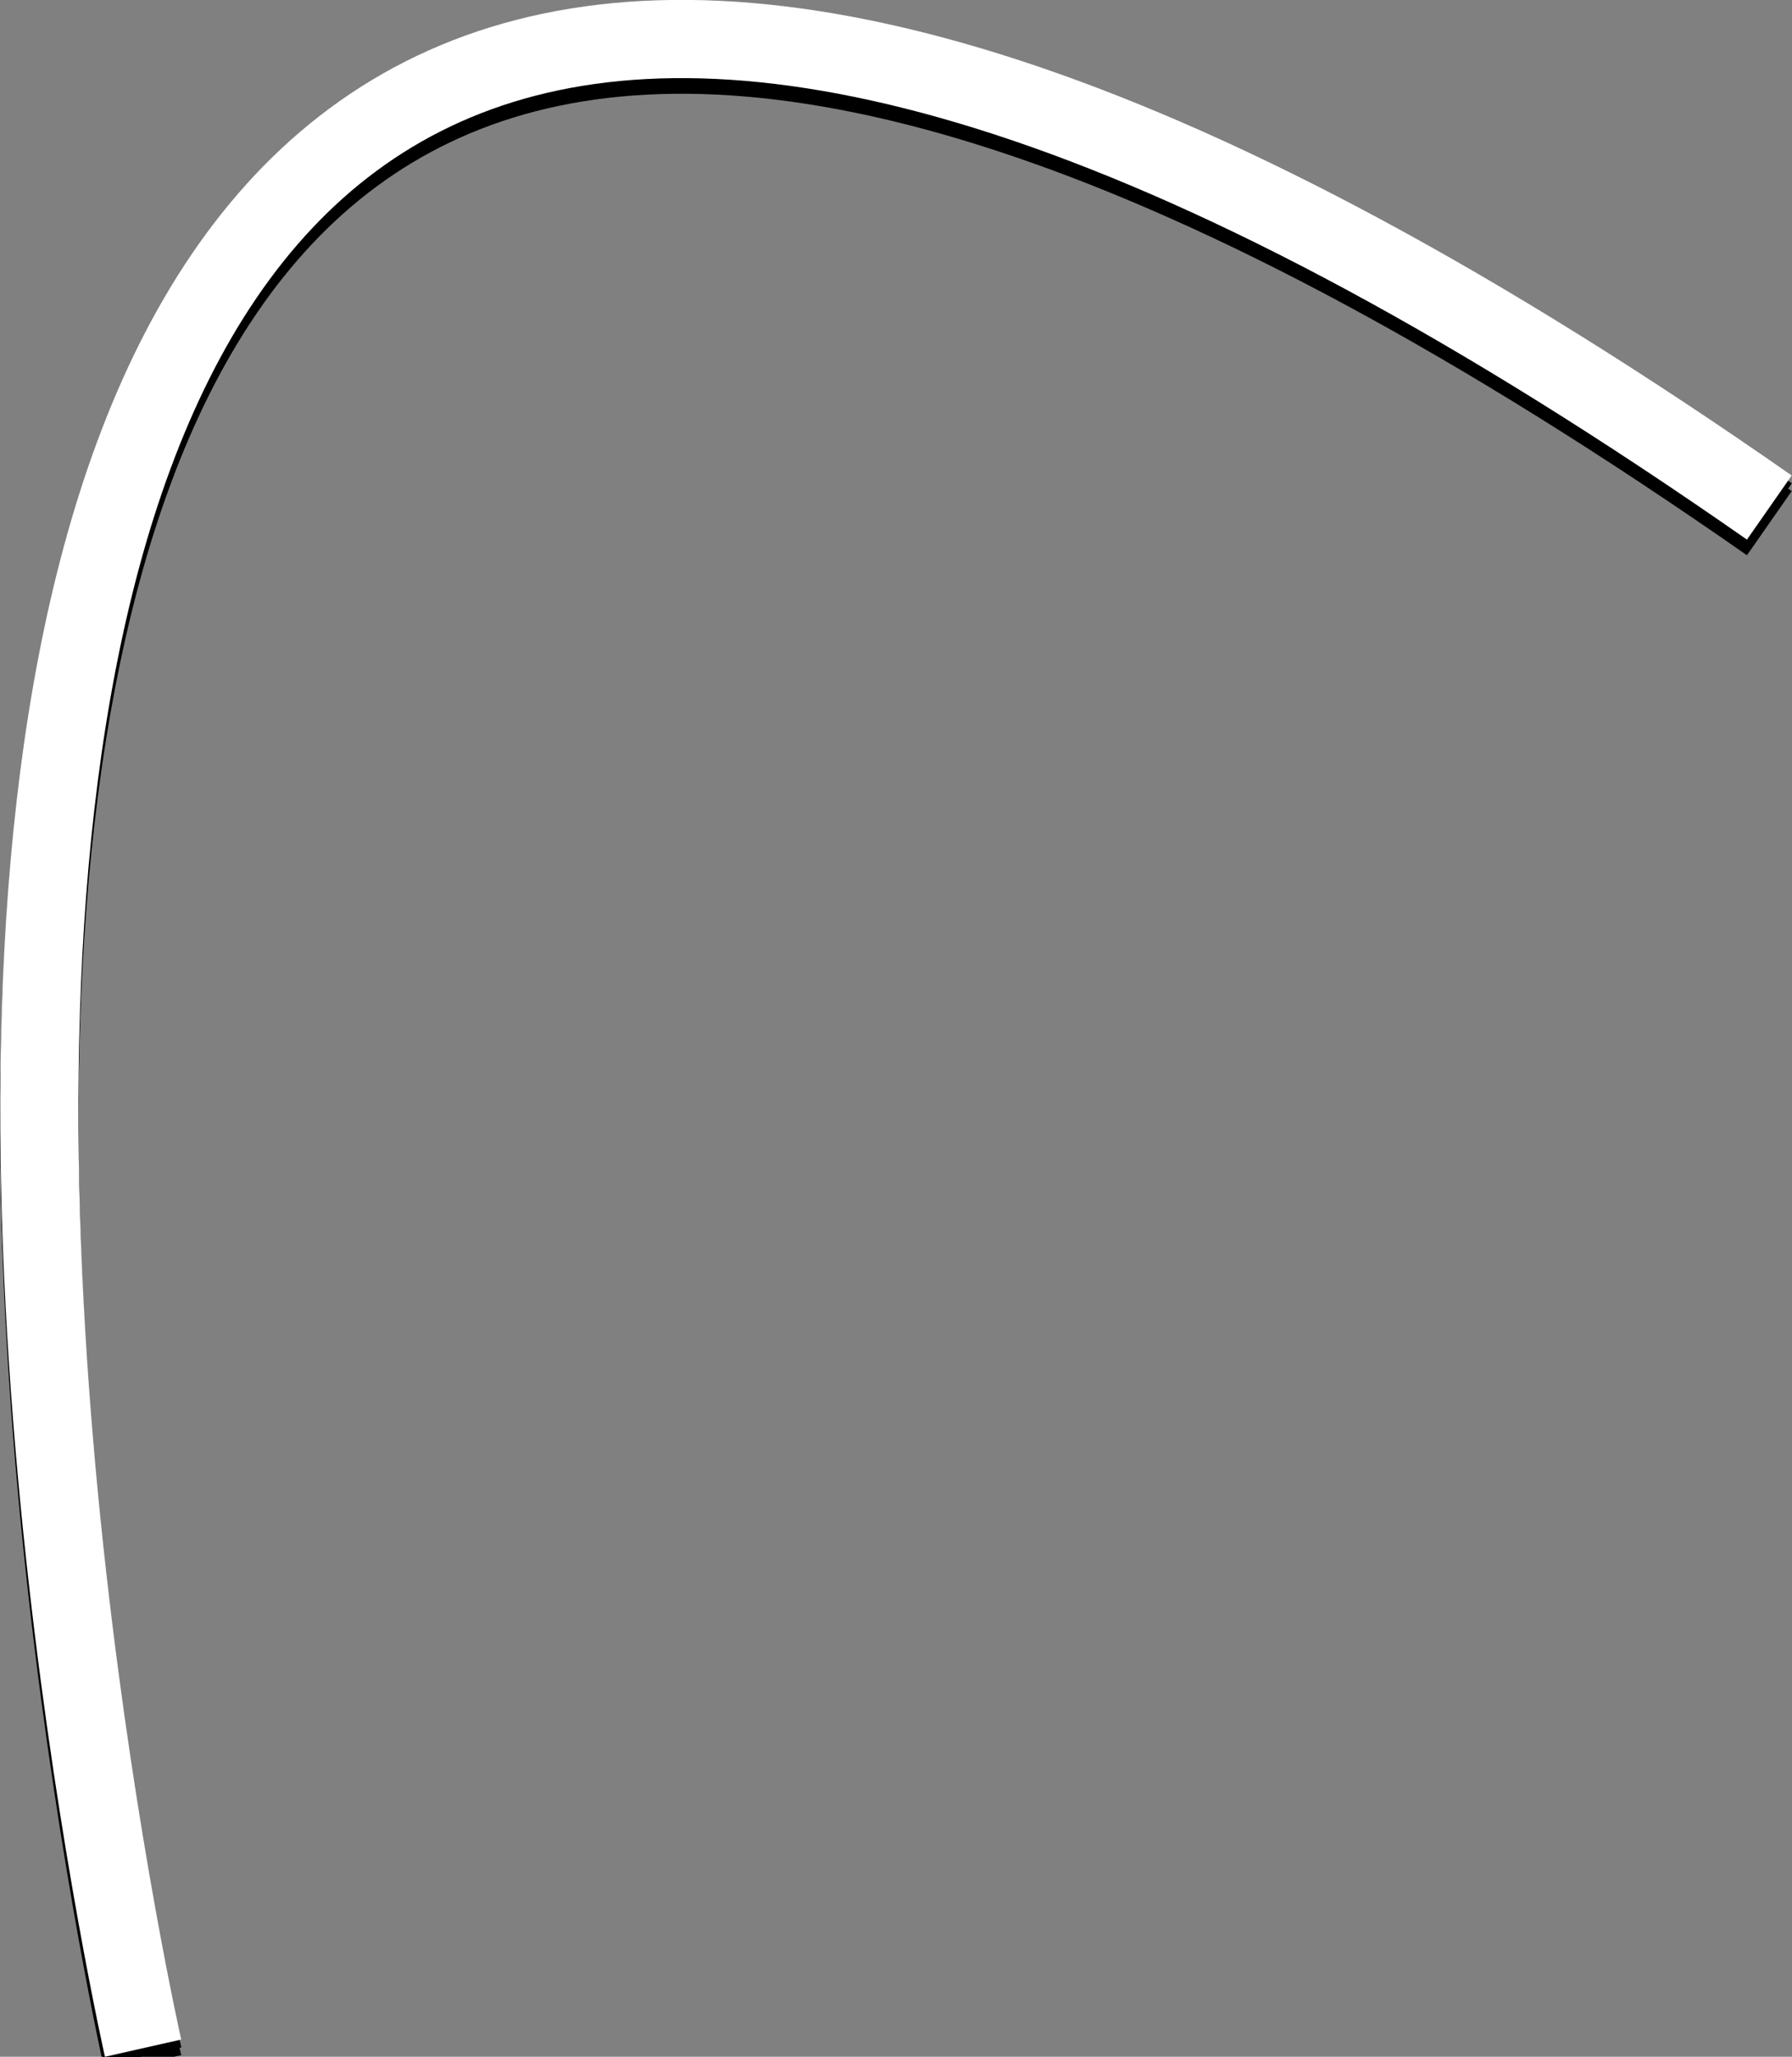 <?xml version="1.0" encoding="utf-8"?>
<!-- Generator: Adobe Illustrator 23.0.5, SVG Export Plug-In . SVG Version: 6.00 Build 0)  -->
<svg version="1.1" id="Layer_1" xmlns="http://www.w3.org/2000/svg" xmlns:xlink="http://www.w3.org/1999/xlink" x="0px" y="0px"
	 viewBox="0 0 229.2 263" style="enable-background:new 0 0 229.2 263;" xml:space="preserve">
<rect x="0" y="0" width="229.2" height="263" fill="#808080" stroke="none"/>
<style type="text/css">
	.st0{fill:none;stroke:#000000;stroke-width:10;}
	.st1{fill:none;stroke:#FFFFFF;stroke-width:10;}
</style>
<g id="Shape_2">
	<g>
		<path class="st0" d="M18.3,263.9c0,0-91.9-406.3,208-197"/>
		<path class="st0" d="M18.3,262.9c0,0-91.9-406.3,208-197"/>
	</g>
	<g>
		<g>
			<g>
				<path class="st0" d="M18.3,262.9c0,0-91.9-406.3,208-197"/>
			</g>
			<g>
				<path class="st1" d="M18.3,261.9c0,0-91.9-406.3,208-197"/>
			</g>
		</g>
	</g>
</g>
</svg>
